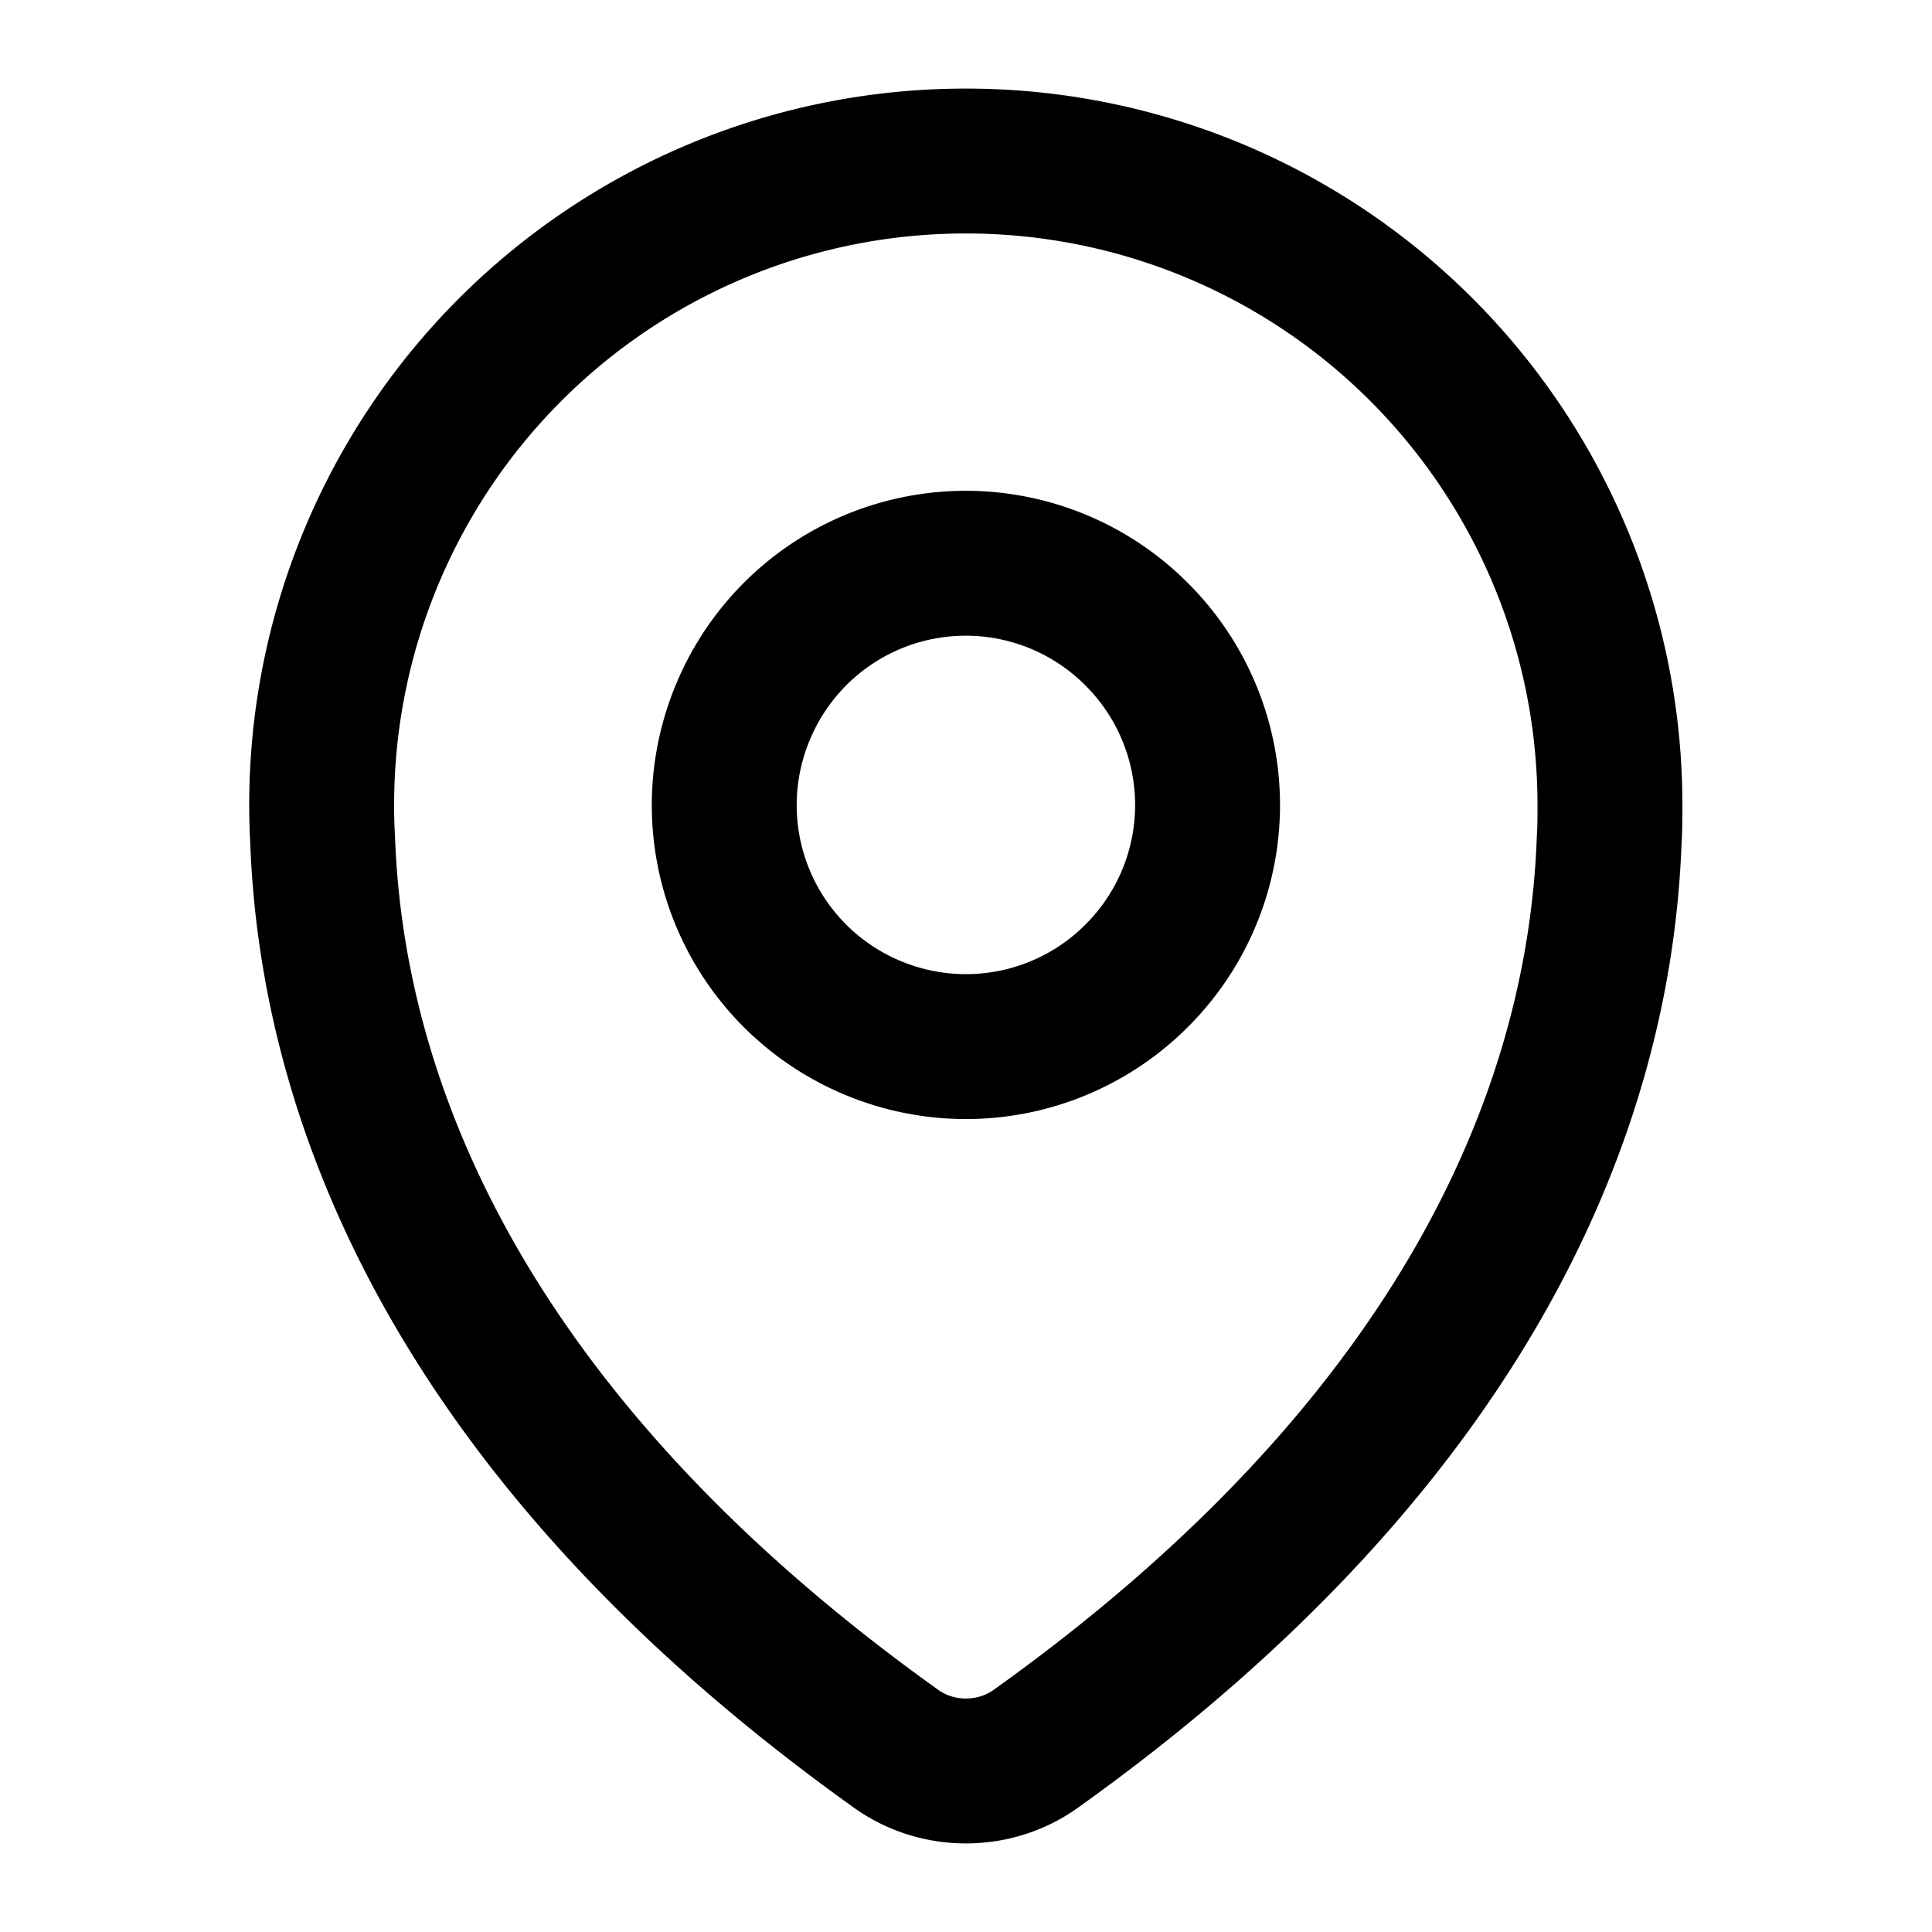 <svg xmlns='http://www.w3.org/2000/svg' width='20' height='20' fill='none'>
    <path stroke='%23283045' stroke-width='1.5' d='M16.666 8.333A6.665 6.665 0 0 0 10 1.667 6.665 6.665 0 0 0 3.34 8.7c.11 2.958 1.66 6.35 5.943 9.408.425.3 1.008.3 1.433 0C15 15.05 16.55 11.658 16.658 8.7c.008-.125.008-.242.008-.367Zm-4.899 1.768a2.496 2.496 0 0 0 0-3.535 2.497 2.497 0 0 0-4.078.81 2.497 2.497 0 0 0 1.354 3.268 2.497 2.497 0 0 0 2.724-.543Z' clip-rule='evenodd'/>
</svg>